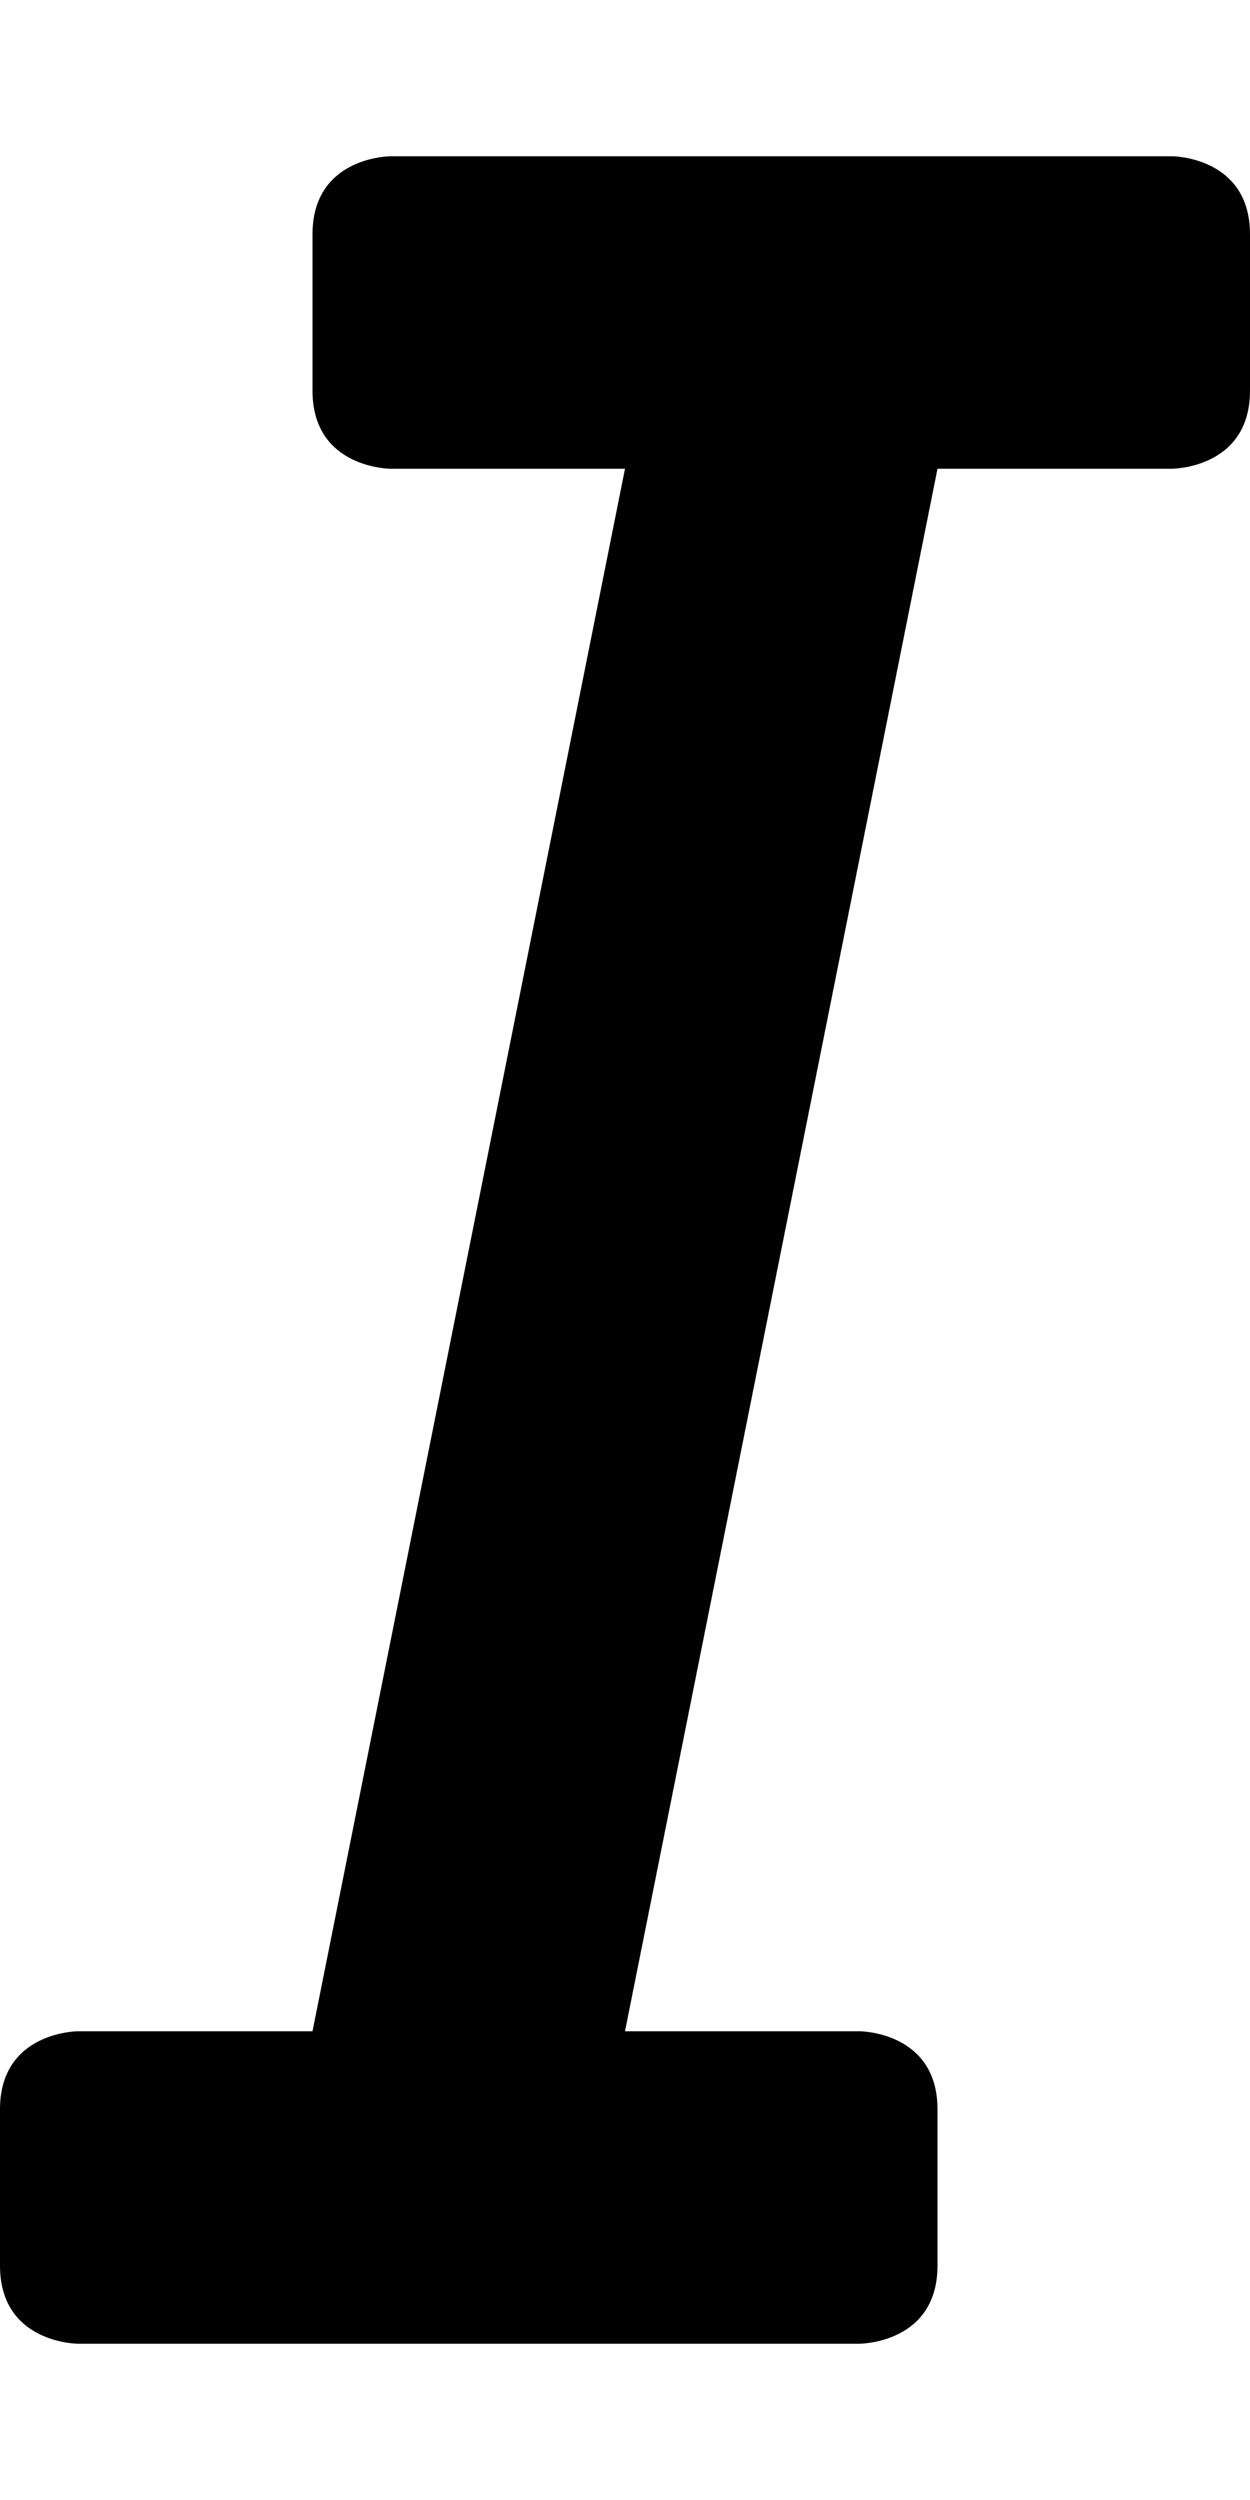 <?xml version="1.0" encoding="UTF-8" standalone="no"?>
<svg width="8px" height="16px" viewBox="0 0 8 16" version="1.1" xmlns="http://www.w3.org/2000/svg" xmlns:xlink="http://www.w3.org/1999/xlink">
    <defs></defs>
    <g id="text-edit" stroke="none" stroke-width="1" fill="none" fill-rule="evenodd">
        <g id="italic" fill="#000000">
            <path d="M4,3 L2.5,3 C2.5,3 2,3 2,2.5 C2,2.5 2,1.5 2,1.5 C2,1 2.5,1 2.5,1 L7.5,1 C7.5,1 8,1 8,1.5 C8,1.5 8,2.5 8,2.5 C8,3 7.5,3 7.5,3 L6,3 L4,13 L5.5,13 C5.5,13 6,13 6,13.5 C6,13.5 6,14.5 6,14.5 C6,15 5.5,15 5.5,15 L0.5,15 C0.5,15 -5.67879077e-14,15 -5.67879077e-14,14.5 C-5.67879077e-14,14.5 -5.67879077e-14,13.5 -5.67879077e-14,13.5 C-5.67879077e-14,13 0.5,13 0.5,13 L2,13 L4,3 Z" id="Shape"></path>
        </g>
    </g>
</svg>